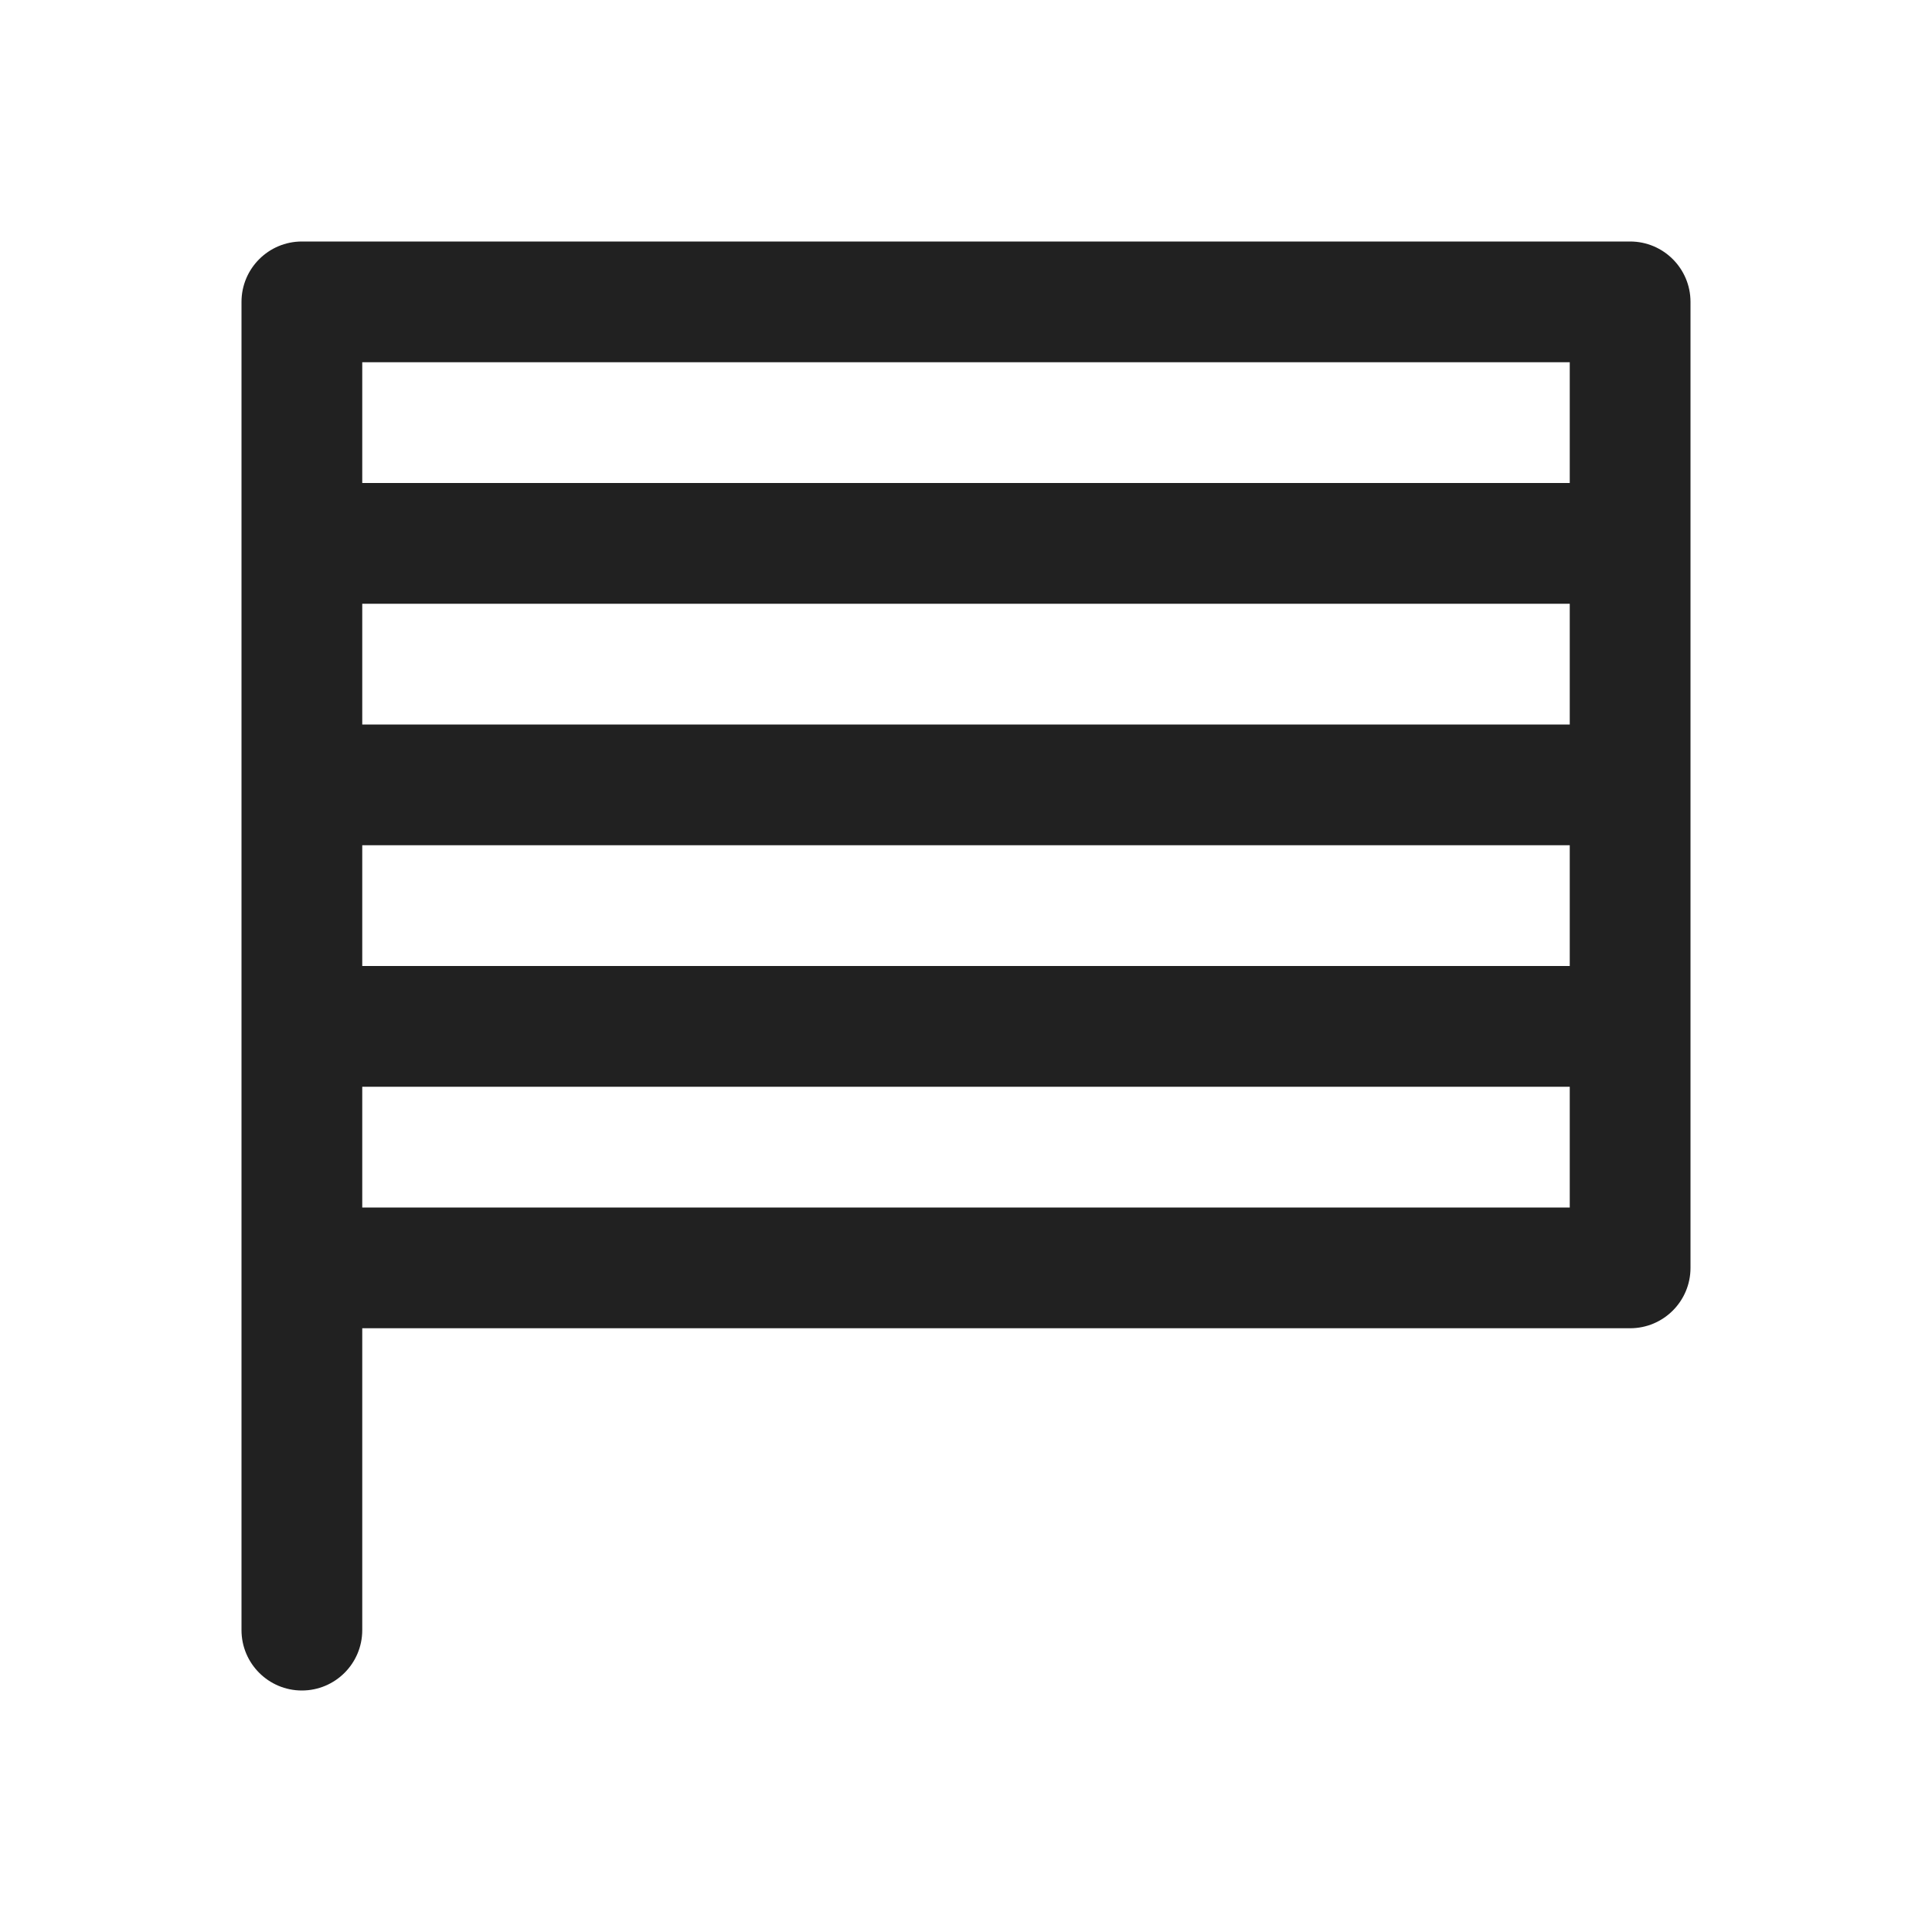 <svg width="16" height="16" viewBox="0 0 16 16" fill="none" xmlns="http://www.w3.org/2000/svg">
<path d="M2.5 2H13.5C13.776 2 14 2.224 14 2.5V10.5C14 10.776 13.776 11 13.5 11H3L3 13.5C3 13.776 2.776 14 2.5 14C2.224 14 2 13.776 2 13.5V2.5C2 2.224 2.224 2 2.5 2ZM3 3v1H13v-1H3ZM3 5v1H13v-1H3ZM3 7v1H13v-1H3ZM3 9v1H13v-1H3Z" fill="#212121"/>
</svg>
